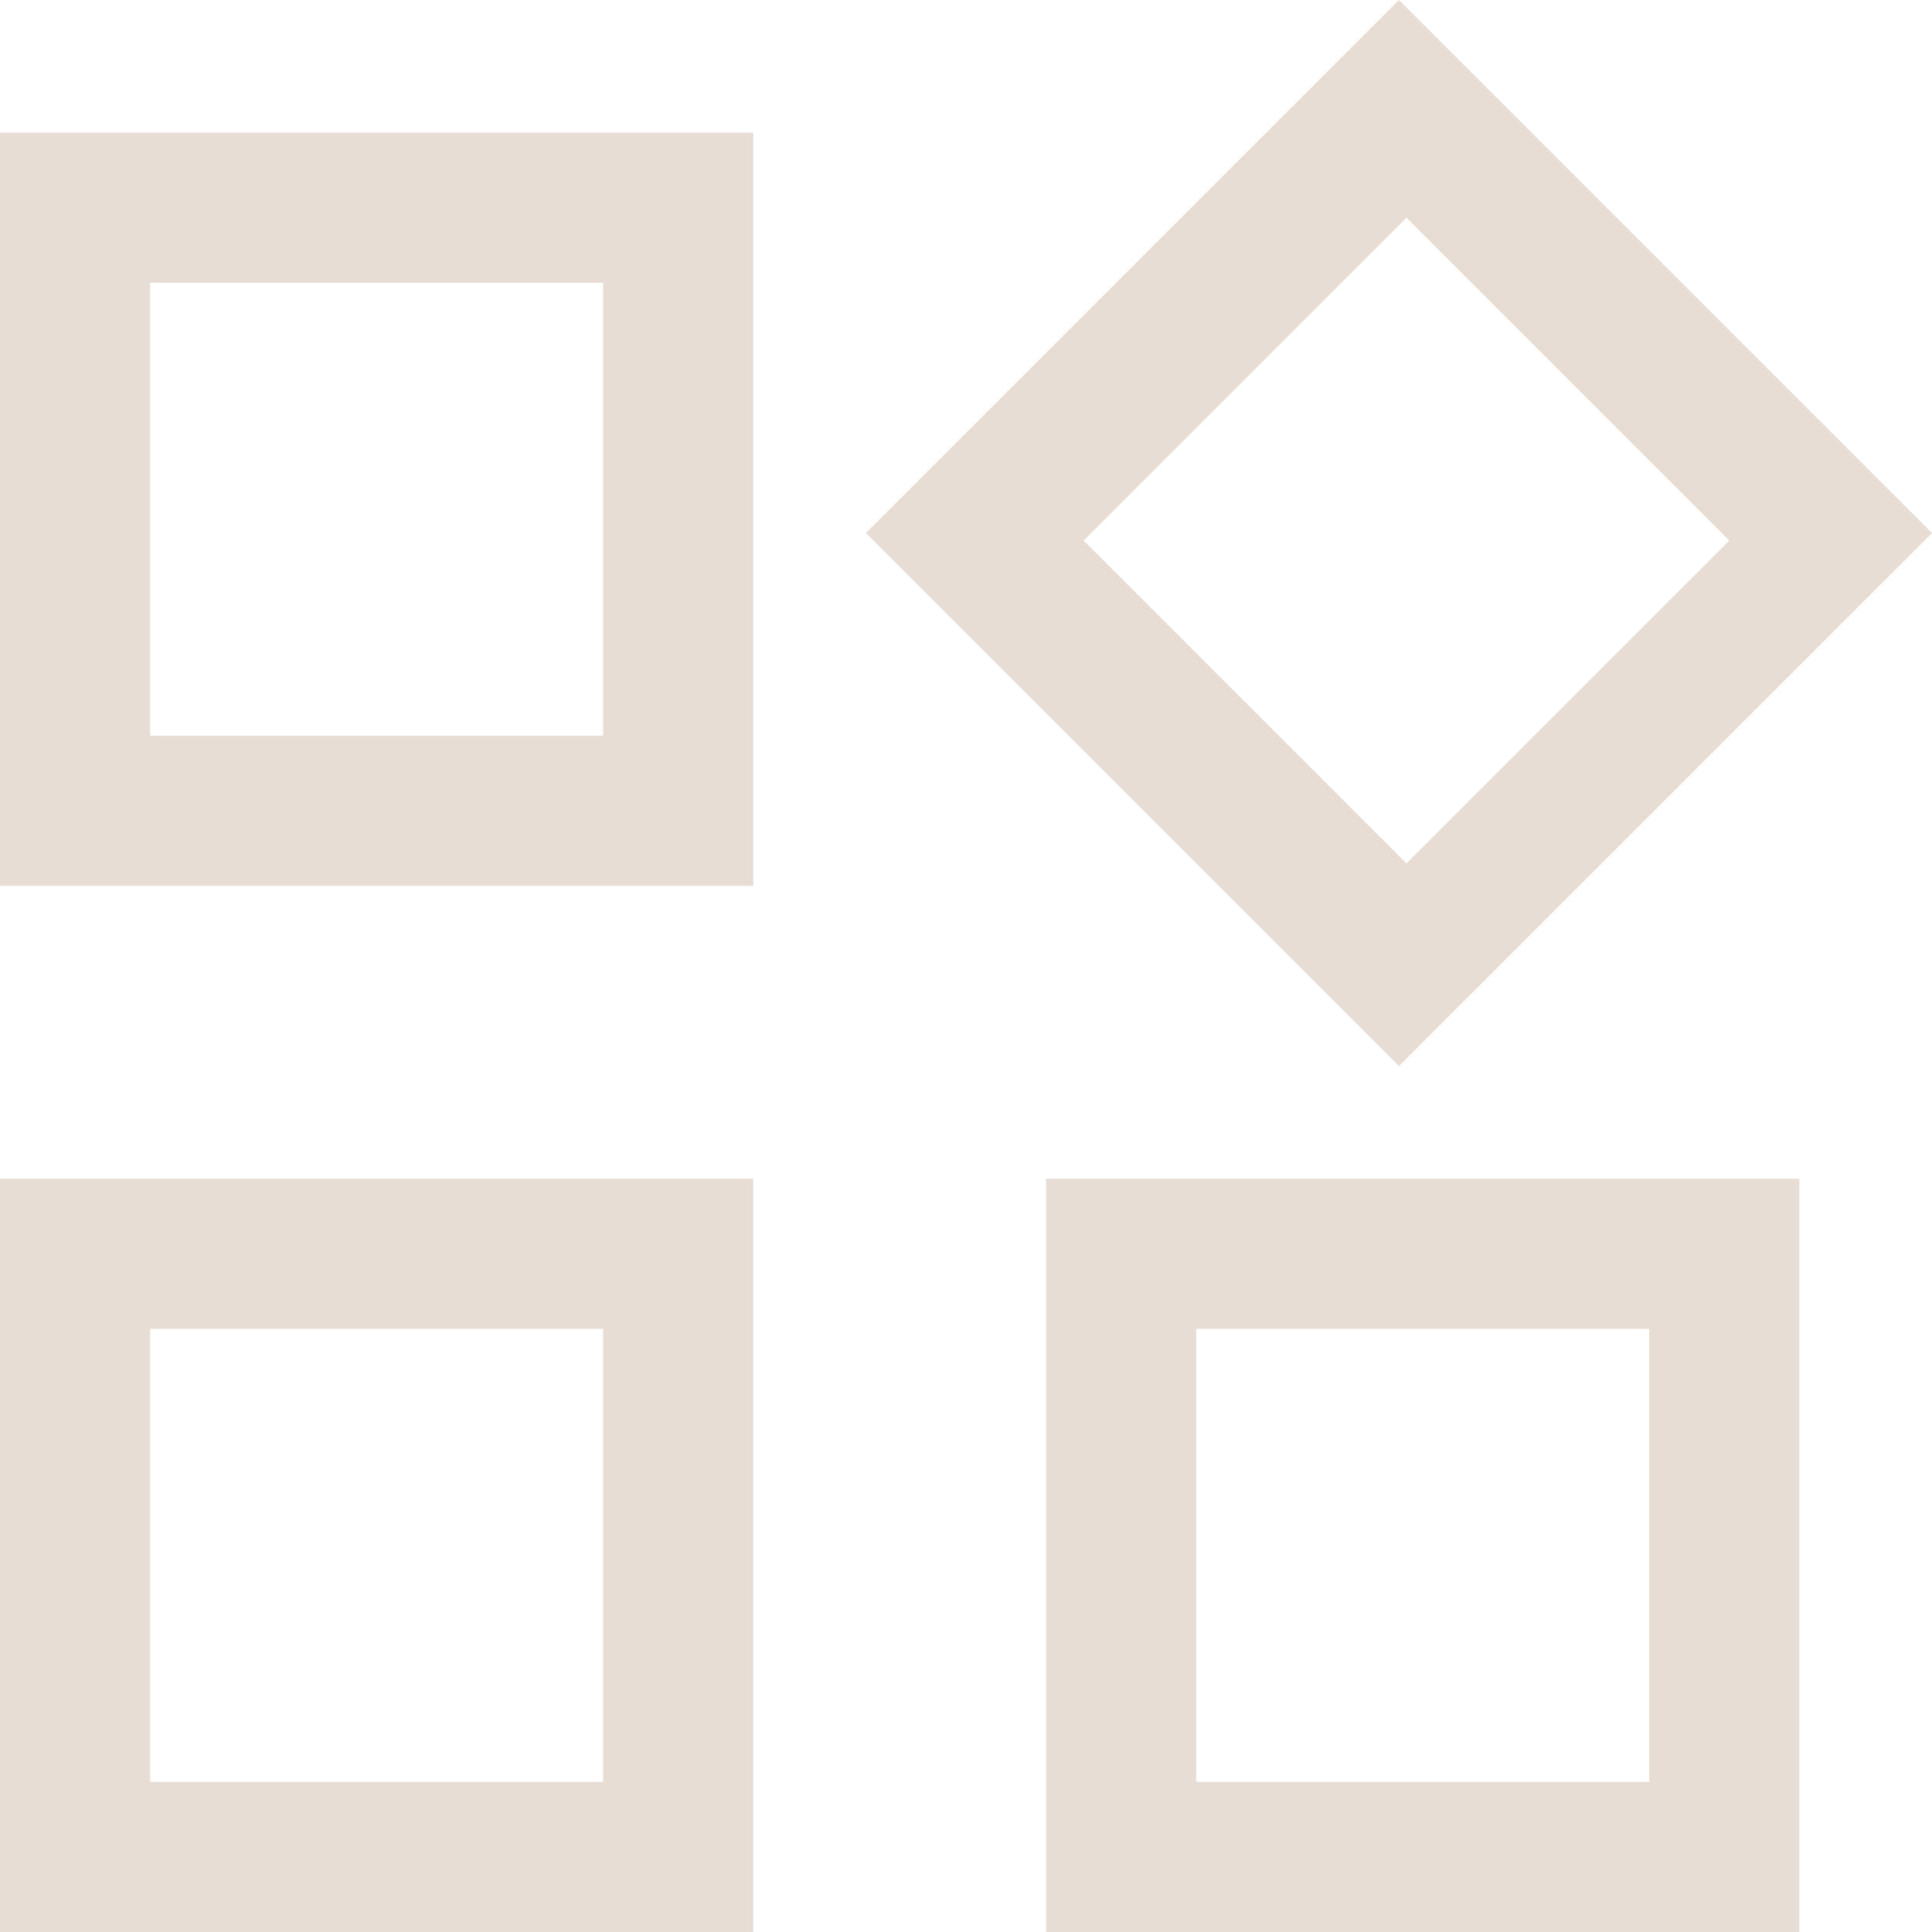 <svg width="101" height="101" viewBox="0 0 101 101" fill="none" xmlns="http://www.w3.org/2000/svg">
<path d="M73.133 55.733L45.267 27.867L73.133 0L101 27.867L73.133 55.733ZM0 46.313V6.934H39.38V46.313H0ZM54.687 101V61.62H94.066V101H54.687ZM0 101V61.62H39.38V81.31V101H0ZM7.85 38.464H31.53V14.784H7.85V38.464ZM73.526 45.136L90.403 28.259L73.526 11.382L56.649 28.259L73.526 45.136ZM62.536 93.15H86.216V69.47H62.536V93.15ZM7.85 93.15H31.53V69.47H7.85V93.15Z" fill="#E7DDD5"/>
</svg>
